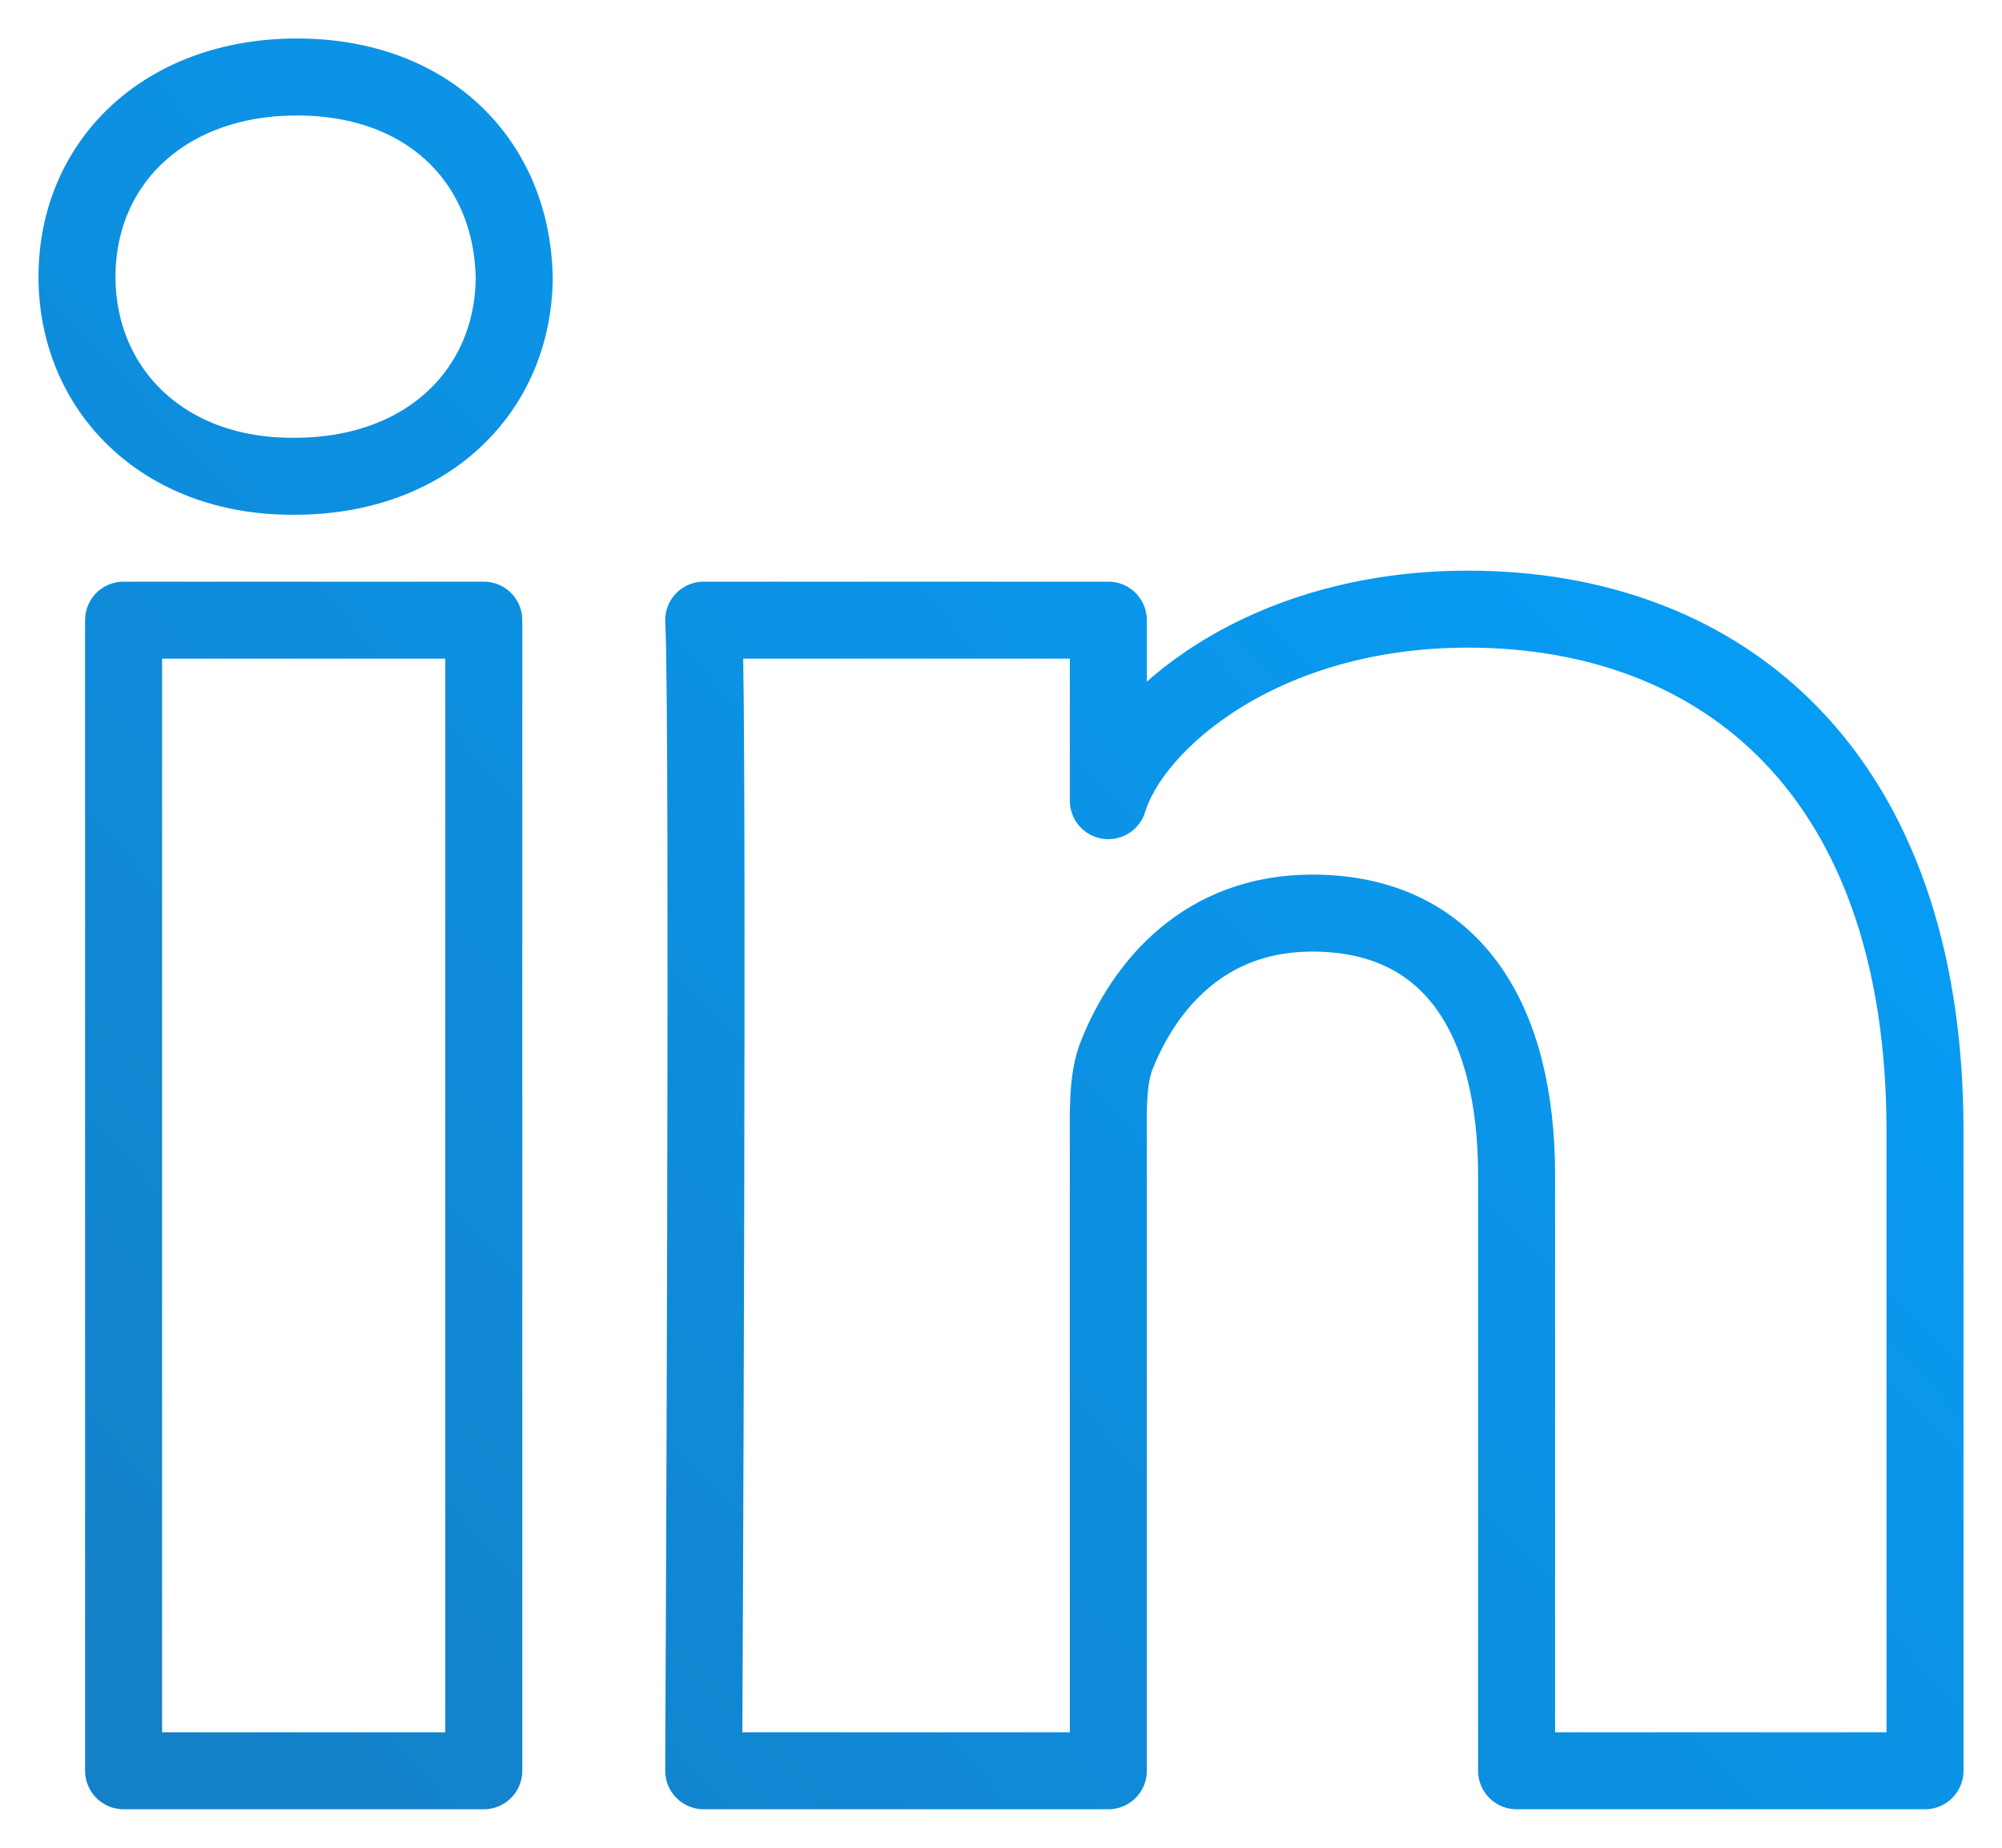 <?xml version="1.0" encoding="UTF-8"?>
<svg width="26px" height="24px" viewBox="0 0 26 24" version="1.1" xmlns="http://www.w3.org/2000/svg" xmlns:xlink="http://www.w3.org/1999/xlink">
    <!-- Generator: Sketch 53.1 (72631) - https://sketchapp.com -->
    <title>Linkedin</title>
    <desc>Created with Sketch.</desc>
    <defs>
        <linearGradient x1="0%" y1="92.014%" x2="100%" y2="7.986%" id="linearGradient-1">
            <stop stop-color="#1480C8" offset="0%"></stop>
            <stop stop-color="#04A3FF" offset="100%"></stop>
        </linearGradient>
    </defs>
    <g id="Symbols" stroke="none" stroke-width="1" fill="none" fill-rule="evenodd" stroke-linejoin="round">
        <g id="Organisms-/-Blog-/-Share" transform="translate(1, -187)" stroke="url(#linearGradient-1)">
            <g id="UI-/-Elements-/-Share">
                <path d="M0.605,195.055 L5.283,195.055 L5.283,210 L0.605,210 L0.605,195.055 Z M18.063,194.912 C21.388,194.912 24,197.061 24,201.69 L24,210 L18.696,210 L18.696,202.266 C18.696,200.242 17.866,198.86 16.041,198.86 C14.646,198.86 13.87,199.793 13.509,200.691 C13.373,201.014 13.394,201.463 13.394,201.913 L13.394,210 L8.139,210 C8.139,210 8.207,196.3 8.139,195.055 L13.394,195.055 L13.394,197.4 C13.705,196.375 15.384,194.912 18.063,194.912 Z M2.857,188 C4.583,188 5.644,189.116 5.678,190.591 C5.678,192.039 4.583,193.186 2.825,193.186 L2.791,193.186 C1.098,193.186 0,192.044 0,190.595 C0,189.118 1.13,188 2.857,188 Z" id="Linkedin"></path>
            </g>
        </g>
    </g>
</svg>